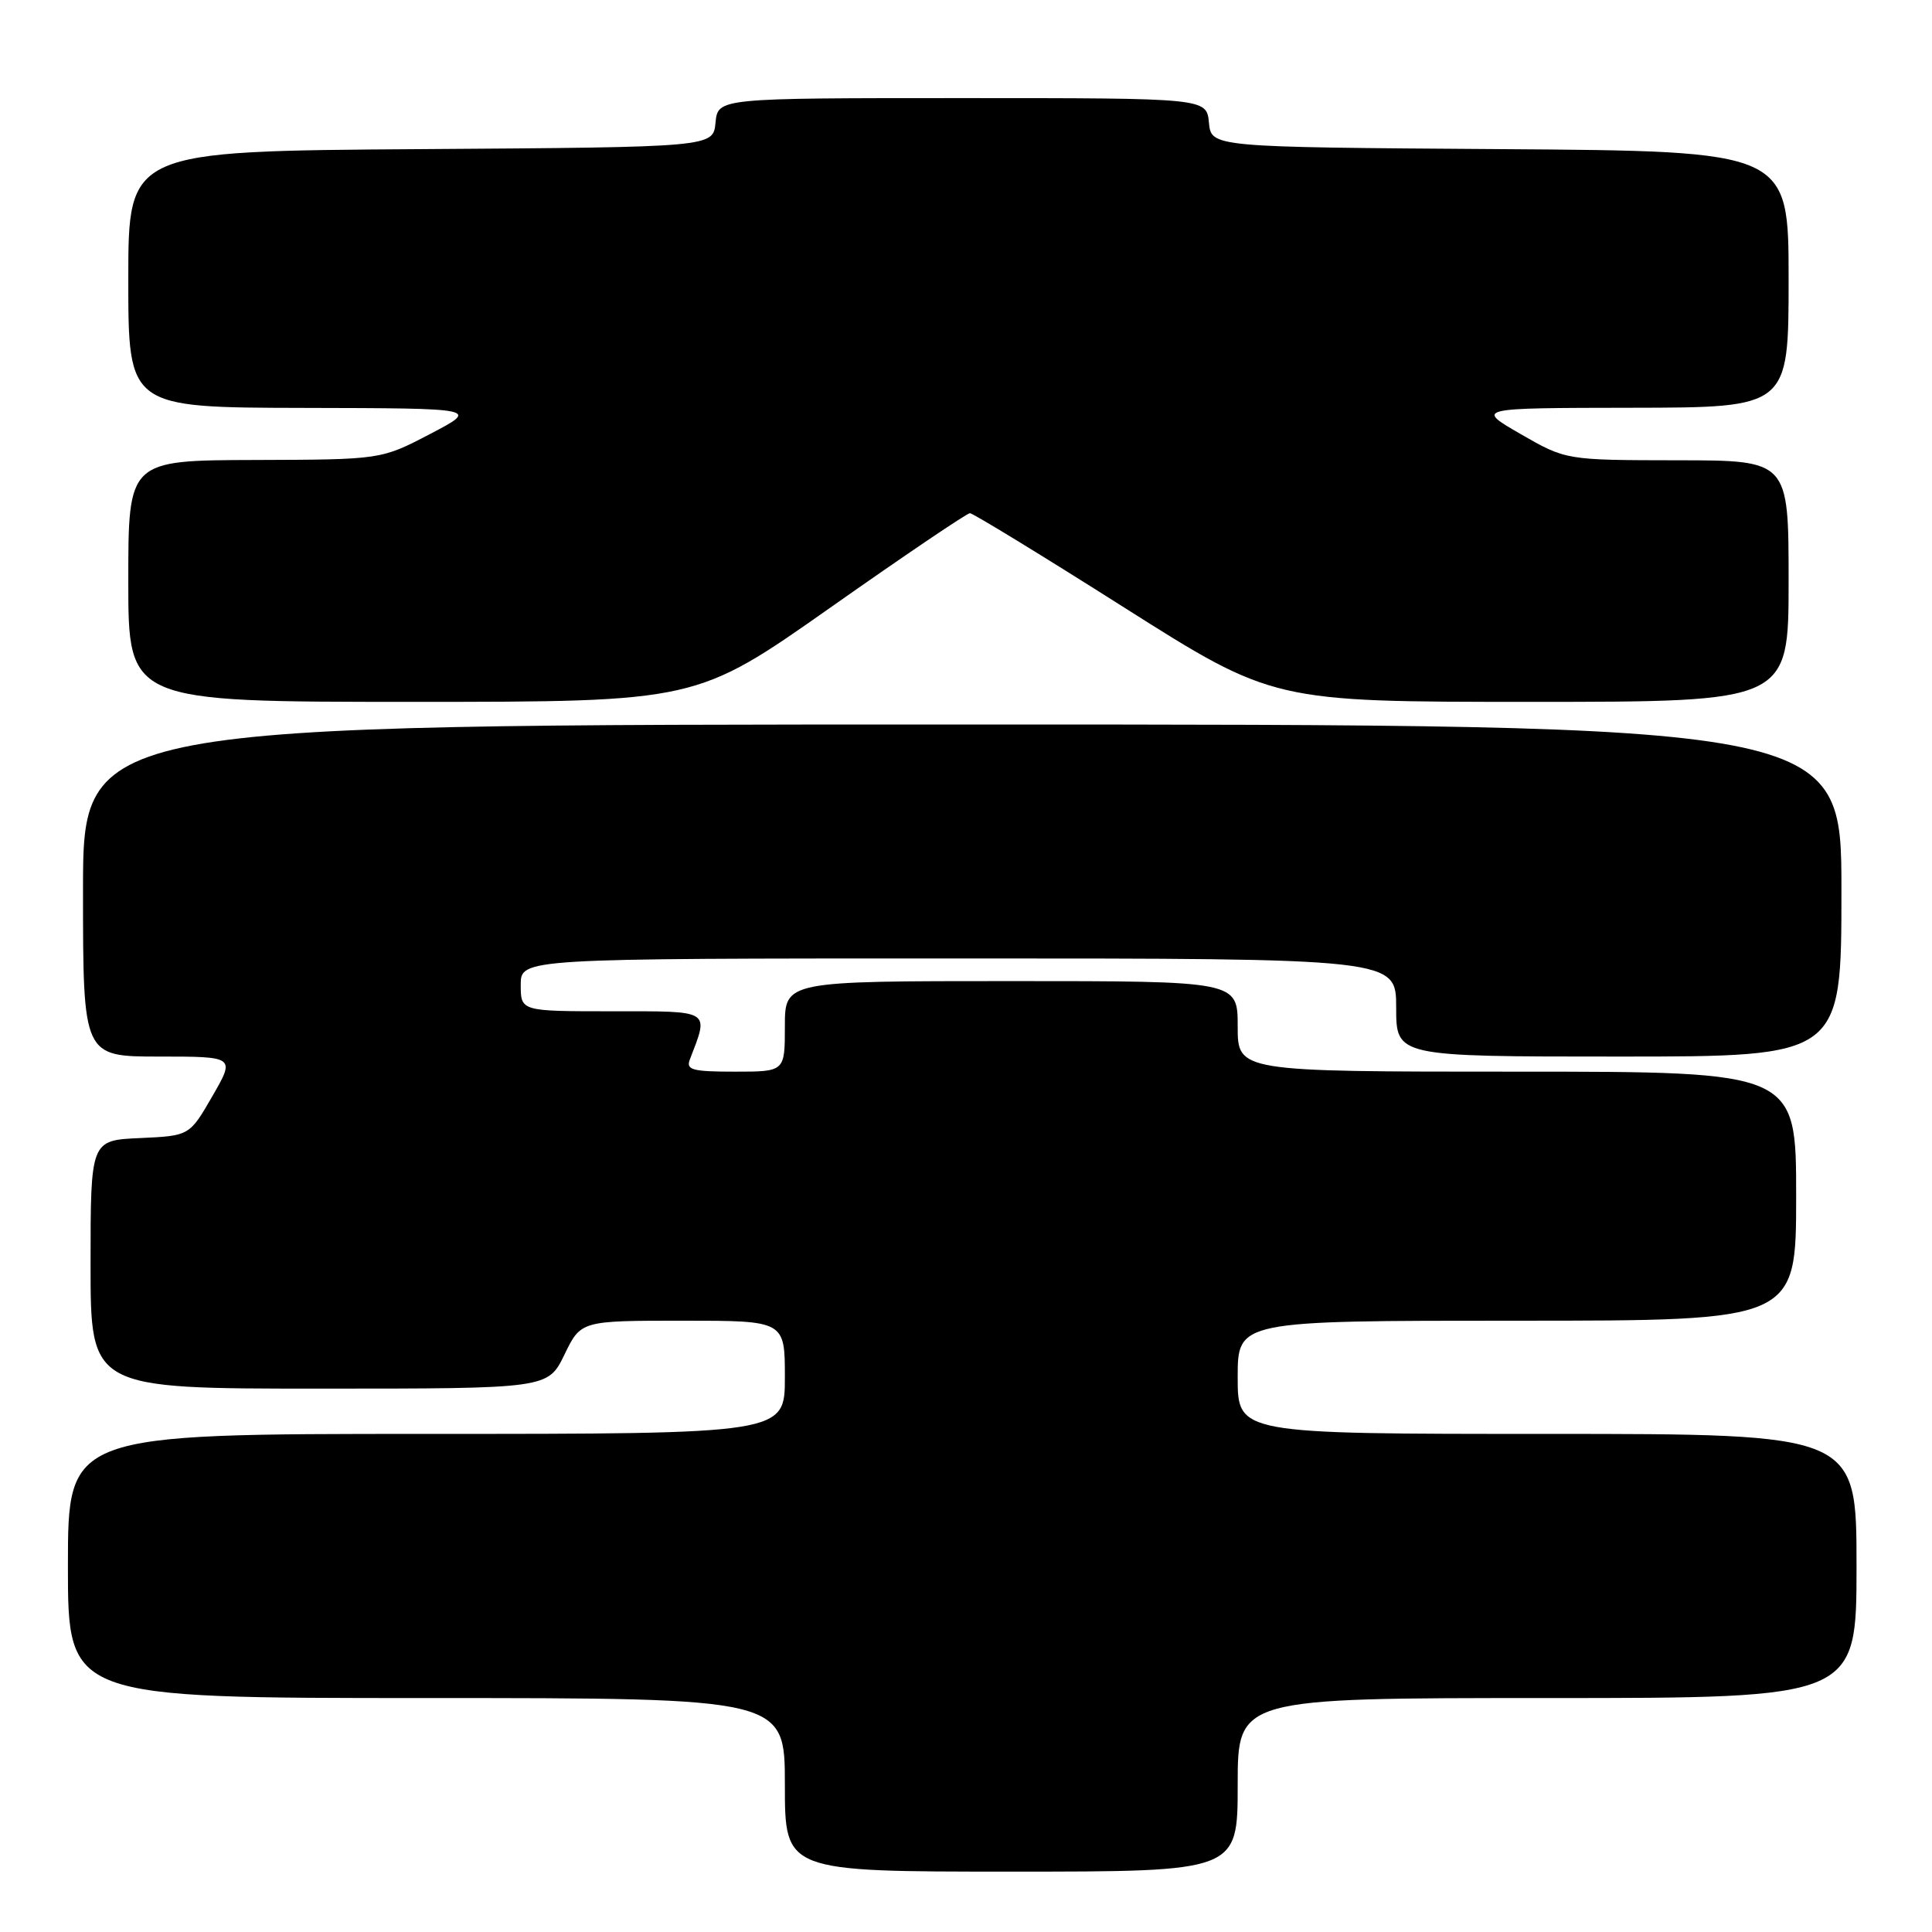 <?xml version="1.0" encoding="UTF-8" standalone="no"?>
<!DOCTYPE svg PUBLIC "-//W3C//DTD SVG 1.1//EN" "http://www.w3.org/Graphics/SVG/1.1/DTD/svg11.dtd" >
<svg xmlns="http://www.w3.org/2000/svg" xmlns:xlink="http://www.w3.org/1999/xlink" version="1.1" viewBox="0 0 256 256">
 <g >
 <path fill="currentColor"
d=" M 164.00 236.50 C 164.00 225.00 164.00 225.00 205.00 225.00 C 246.00 225.00 246.00 225.00 246.00 207.50 C 246.00 190.00 246.00 190.00 205.00 190.00 C 164.00 190.00 164.00 190.00 164.00 182.50 C 164.00 175.00 164.00 175.00 201.00 175.00 C 238.00 175.00 238.00 175.00 238.00 158.50 C 238.00 142.00 238.00 142.00 201.00 142.00 C 164.00 142.00 164.00 142.00 164.00 136.00 C 164.00 130.00 164.00 130.00 134.00 130.00 C 104.00 130.00 104.00 130.00 104.00 136.00 C 104.00 142.00 104.00 142.00 97.39 142.00 C 91.76 142.00 90.88 141.77 91.40 140.41 C 93.96 133.74 94.38 134.00 81.11 134.00 C 69.00 134.00 69.00 134.00 69.00 130.50 C 69.00 127.00 69.00 127.00 127.00 127.00 C 185.00 127.00 185.00 127.00 185.00 133.50 C 185.00 140.00 185.00 140.00 214.50 140.00 C 244.00 140.00 244.00 140.00 244.00 118.00 C 244.00 96.00 244.00 96.00 127.50 96.00 C 11.00 96.00 11.00 96.00 11.00 118.00 C 11.00 140.00 11.00 140.00 21.08 140.00 C 31.17 140.00 31.17 140.00 28.14 145.25 C 25.11 150.50 25.11 150.50 18.56 150.80 C 12.00 151.09 12.00 151.09 12.00 167.55 C 12.00 184.00 12.00 184.00 42.30 184.00 C 72.60 184.00 72.60 184.00 74.79 179.50 C 76.97 175.00 76.97 175.00 90.49 175.00 C 104.00 175.00 104.00 175.00 104.00 182.50 C 104.00 190.00 104.00 190.00 56.50 190.00 C 9.00 190.00 9.00 190.00 9.00 207.50 C 9.00 225.00 9.00 225.00 56.50 225.00 C 104.00 225.00 104.00 225.00 104.00 236.50 C 104.00 248.00 104.00 248.00 134.00 248.00 C 164.00 248.00 164.00 248.00 164.00 236.50 Z  M 110.04 80.50 C 119.81 73.62 128.13 68.00 128.52 68.00 C 128.91 68.00 138.11 73.62 148.96 80.50 C 168.70 93.00 168.70 93.00 202.85 93.00 C 237.00 93.00 237.00 93.00 237.00 77.00 C 237.00 61.00 237.00 61.00 222.25 60.99 C 207.50 60.97 207.50 60.97 201.50 57.52 C 195.50 54.06 195.50 54.06 216.25 54.03 C 237.00 54.00 237.00 54.00 237.00 37.01 C 237.00 20.02 237.00 20.02 198.75 19.76 C 160.50 19.50 160.50 19.50 160.19 16.25 C 159.87 13.00 159.87 13.00 127.50 13.00 C 95.13 13.00 95.13 13.00 94.81 16.25 C 94.50 19.50 94.50 19.50 55.75 19.76 C 17.00 20.02 17.00 20.02 17.00 37.01 C 17.00 54.00 17.00 54.00 40.25 54.05 C 63.50 54.10 63.50 54.10 57.00 57.50 C 50.50 60.90 50.50 60.90 33.75 60.95 C 17.00 61.00 17.00 61.00 17.00 77.00 C 17.00 93.00 17.00 93.00 54.63 93.00 C 92.27 93.00 92.27 93.00 110.04 80.50 Z "/>
</g>
</svg>